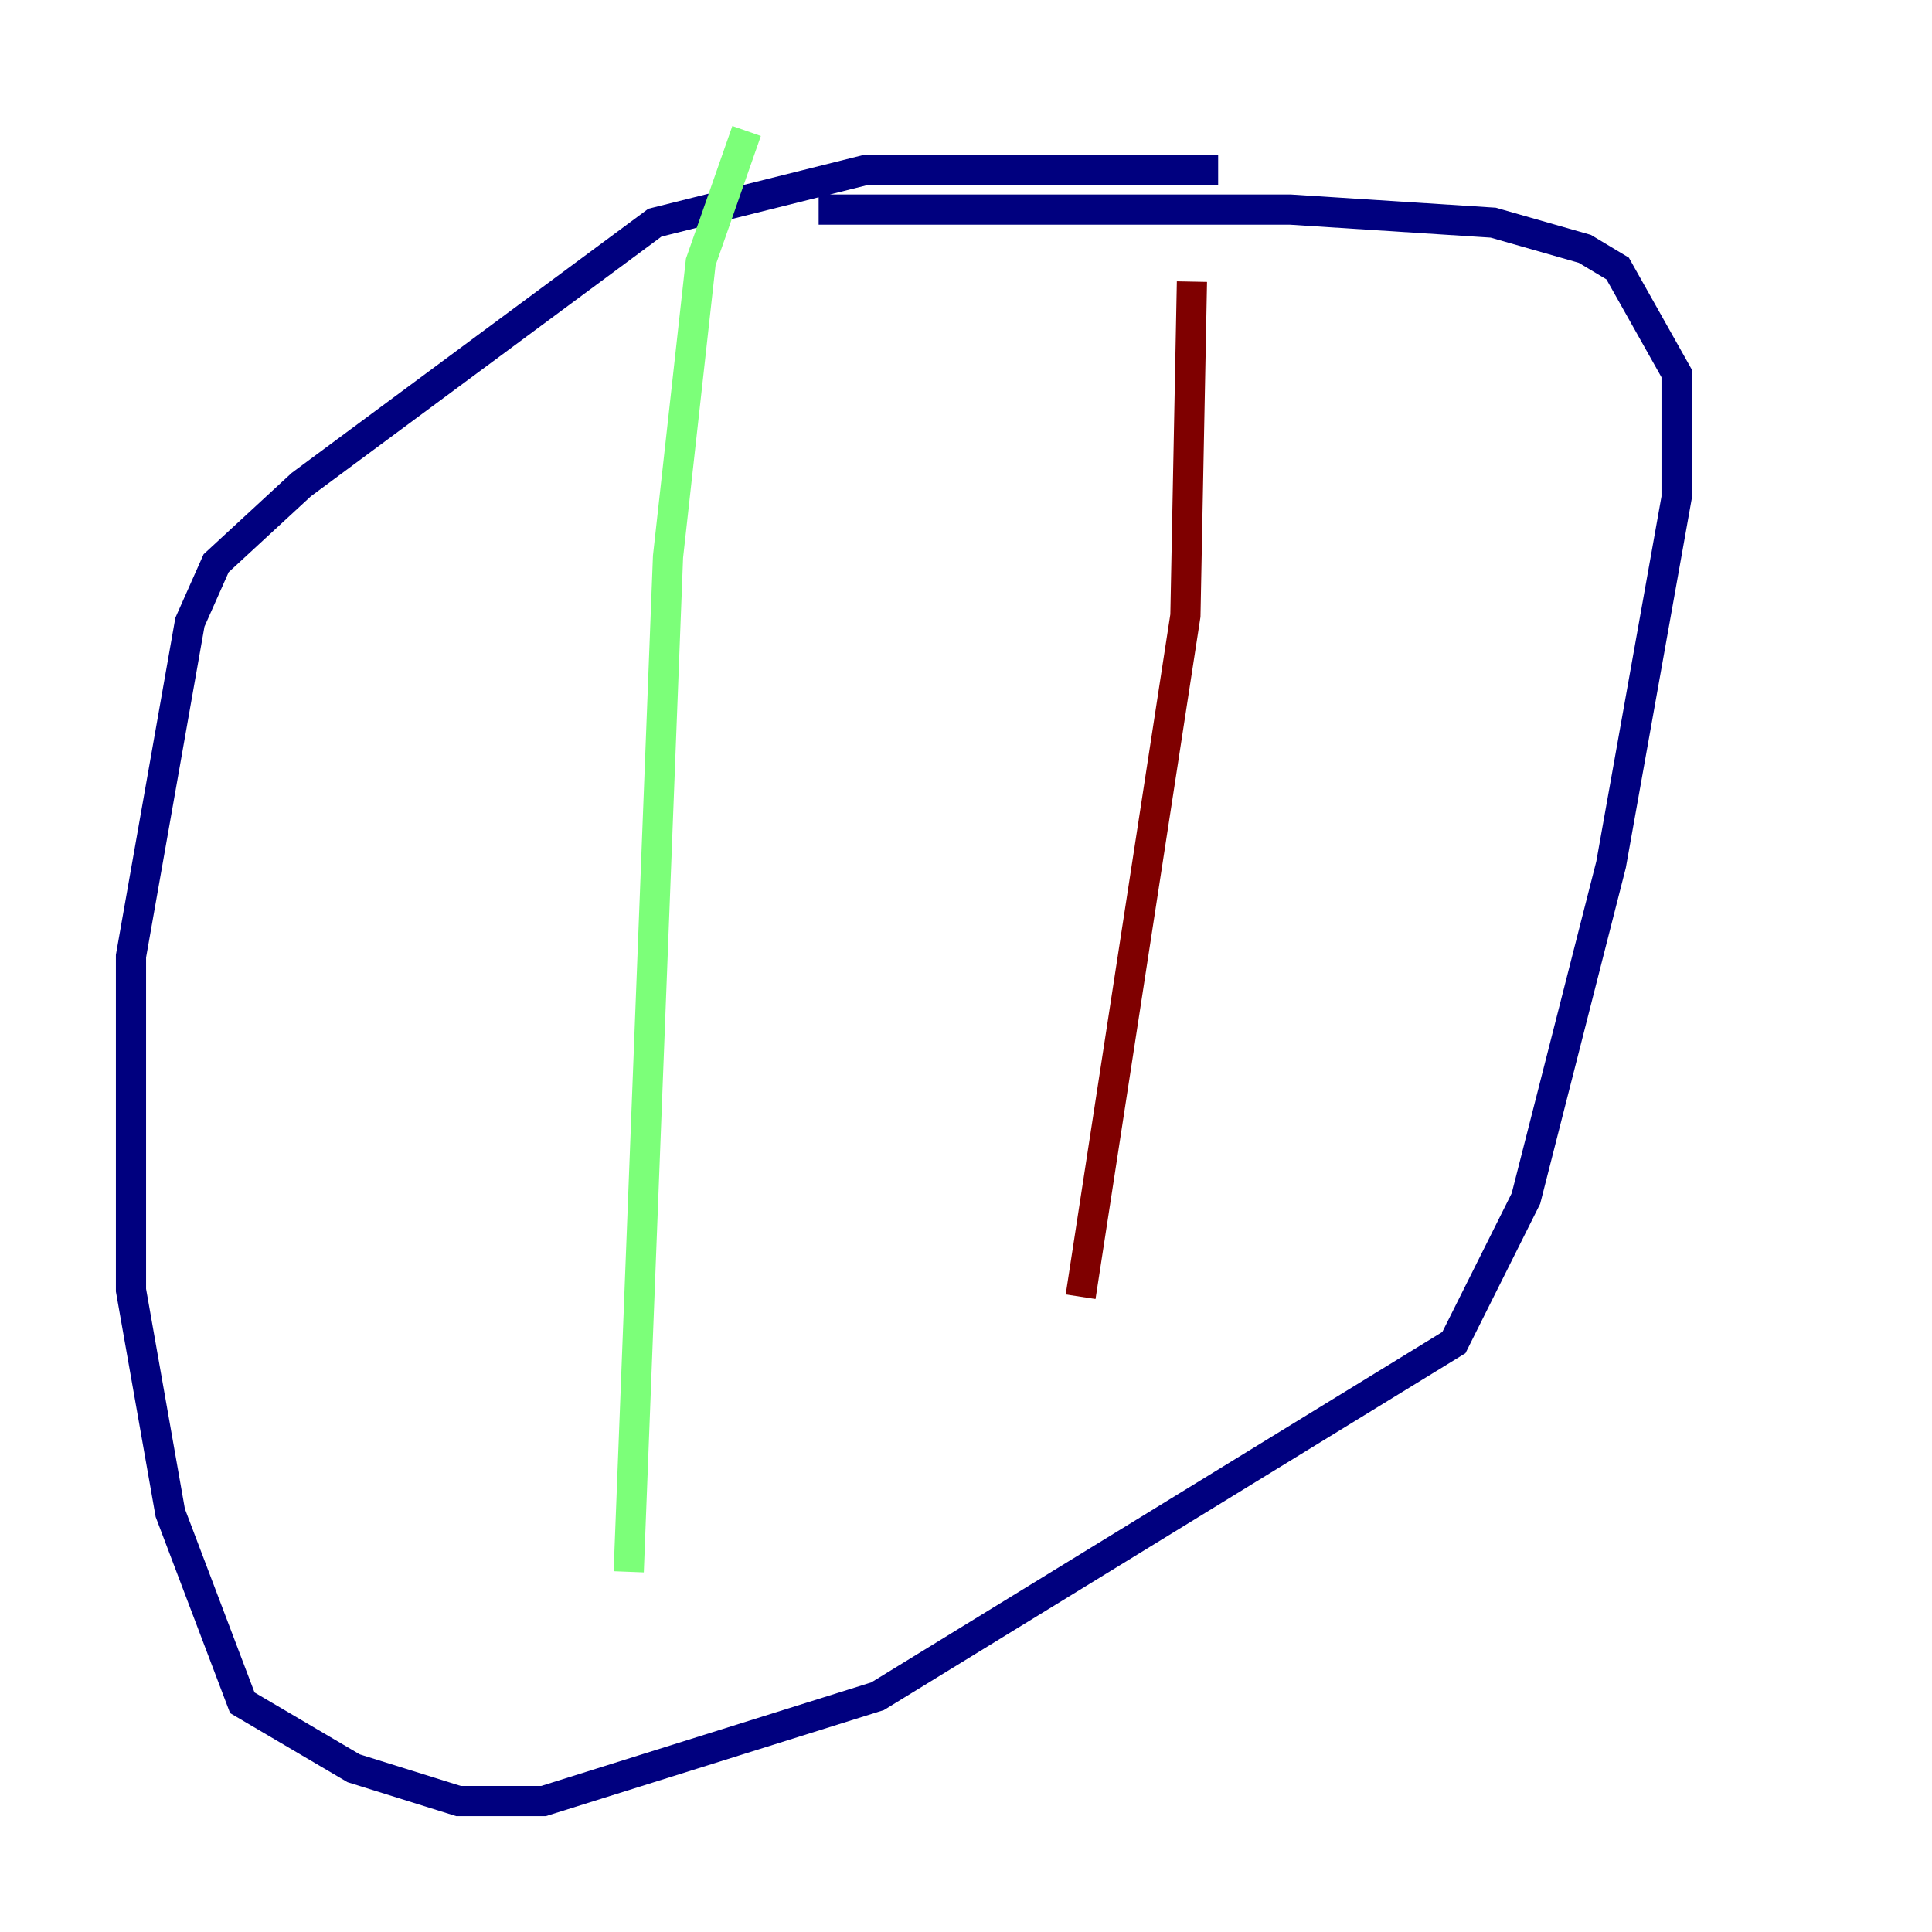 <?xml version="1.0" encoding="utf-8" ?>
<svg baseProfile="tiny" height="128" version="1.2" viewBox="0,0,128,128" width="128" xmlns="http://www.w3.org/2000/svg" xmlns:ev="http://www.w3.org/2001/xml-events" xmlns:xlink="http://www.w3.org/1999/xlink"><defs /><polyline fill="none" points="80.705,11.281 57.275,11.281 43.39,14.752 19.959,32.108 14.319,37.315 12.583,41.22 8.678,63.349 8.678,85.478 11.281,100.231 16.054,112.814 23.43,117.153 30.373,119.322 36.014,119.322 58.142,112.38 96.325,88.949 101.098,79.403 106.739,57.275 111.078,32.976 111.078,24.732 107.173,17.79 105.003,16.488 98.929,14.752 85.478,13.885 54.237,13.885" stroke="#00007f" stroke-width="2" /><polyline fill="none" points="49.464,8.678 46.427,17.356 44.258,36.881 41.654,104.136" stroke="#7cff79" stroke-width="2" /><polyline fill="none" points="78.969,18.658 78.536,40.786 71.593,85.912" stroke="#7f0000" stroke-width="2" /></svg>
